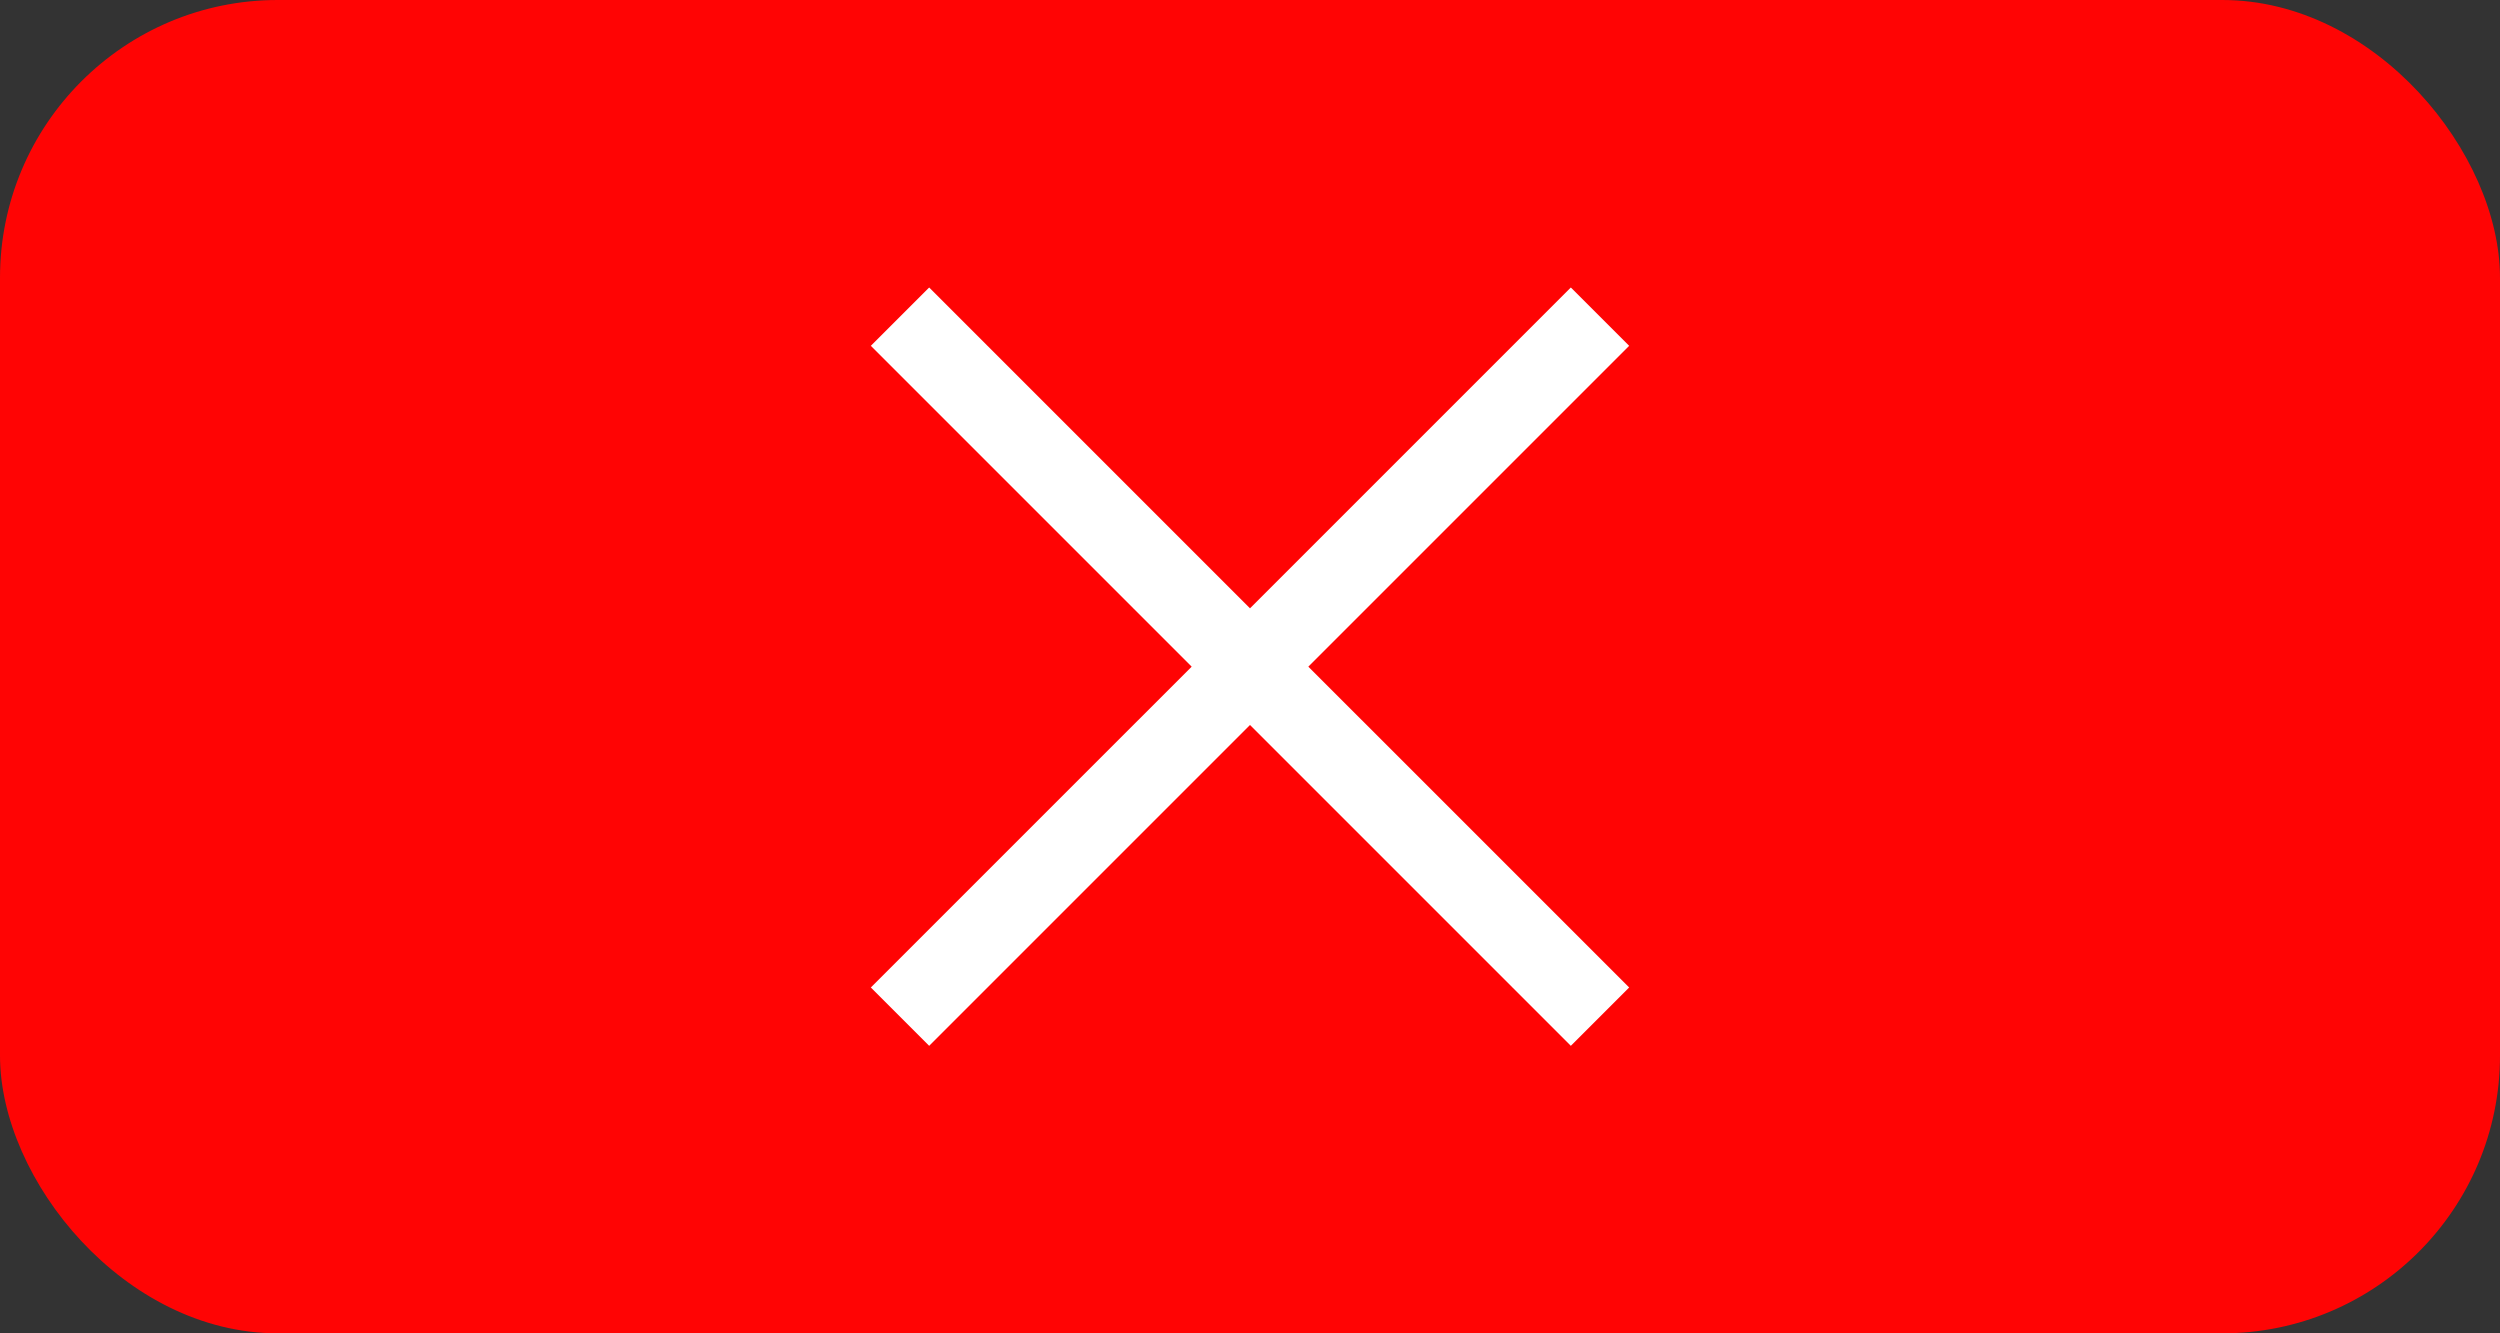 <svg width="90" height="48" viewBox="0 0 90 48" fill="none" xmlns="http://www.w3.org/2000/svg">
<rect x="0" y="0" width="90" height="48" fill="#333333" stroke="none"/>
<rect width="90" height="48" rx="10" fill="#FF0404"/>
<path d="M33.45 37.65L31.35 35.55L42.9 24L31.35 12.45L33.45 10.35L45 21.9L56.55 10.35L58.65 12.45L47.1 24L58.65 35.55L56.55 37.65L45 26.1L33.45 37.65Z" fill="white"/>
</svg>

